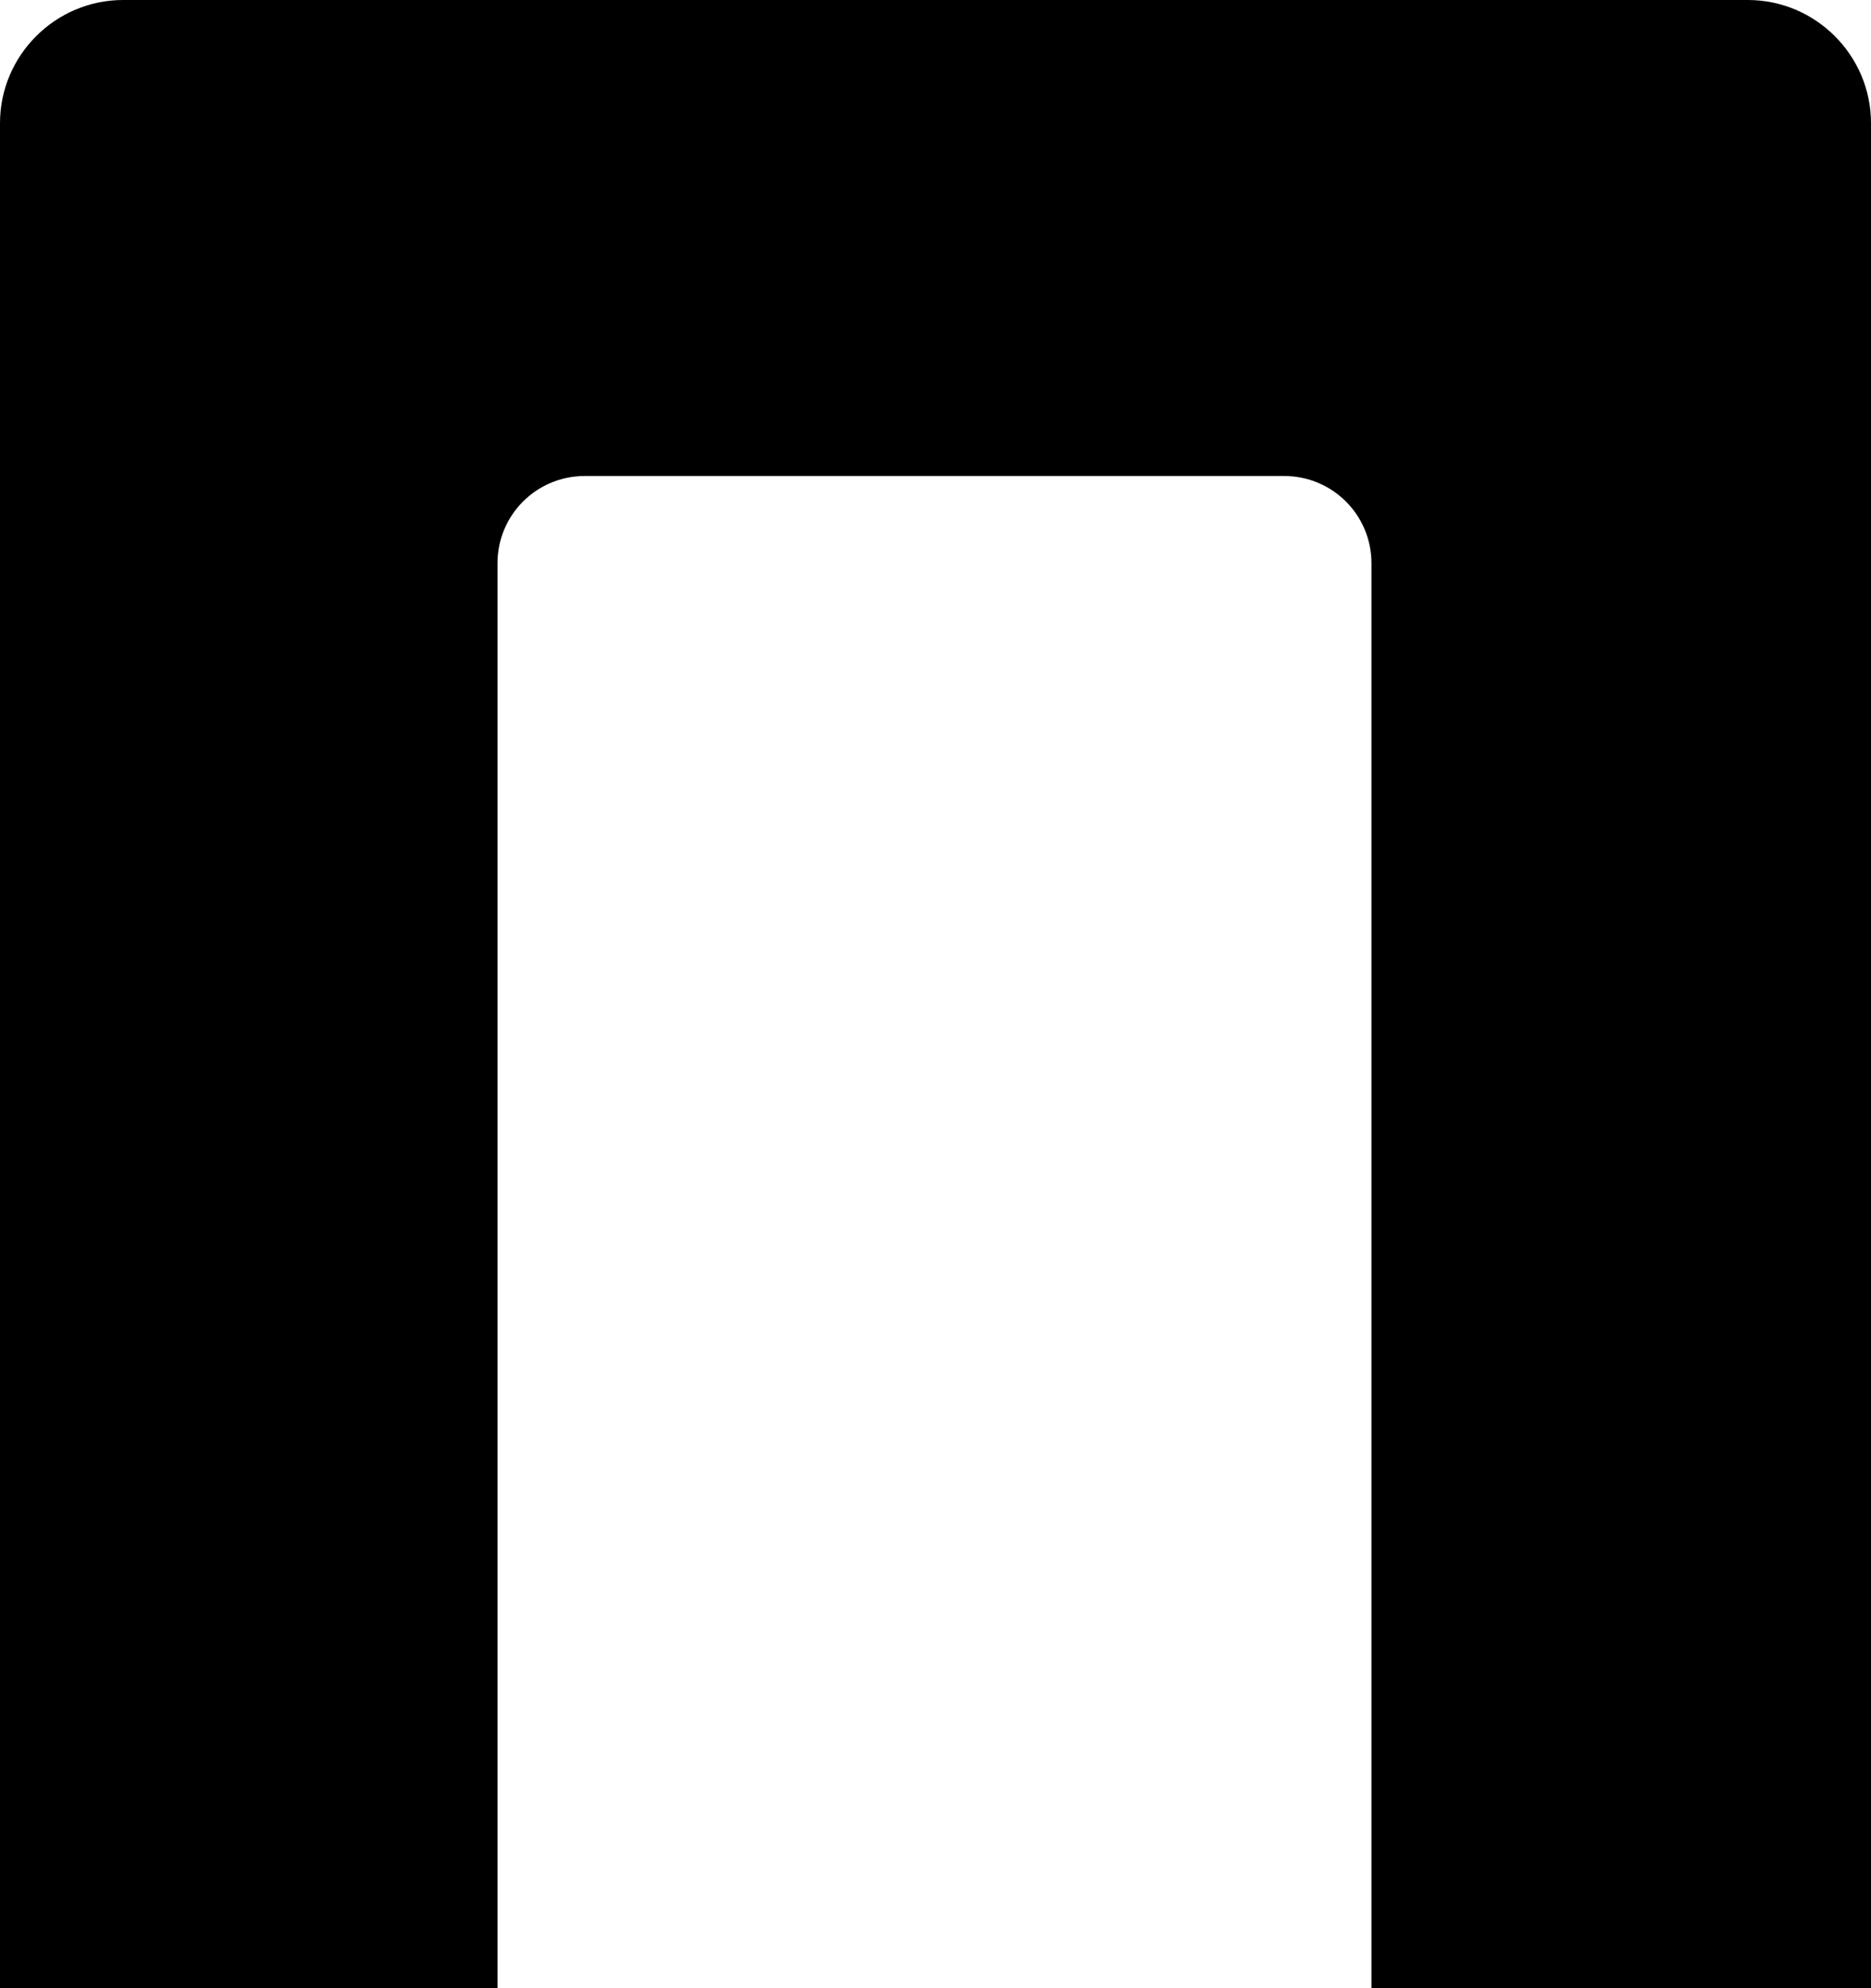 <svg xmlns="http://www.w3.org/2000/svg" viewBox="0 0 182.4 193.8"><path d="M170.4 0H12C5.4 0 0 5.4 0 12v181.8h48.5V54.9c0-4.7 3.8-8.5 8.5-8.5h68.2c4.7 0 8.5 3.8 8.5 8.5v138.9h48.7V12c0-6.6-5.4-12-12-12z"/></svg>
